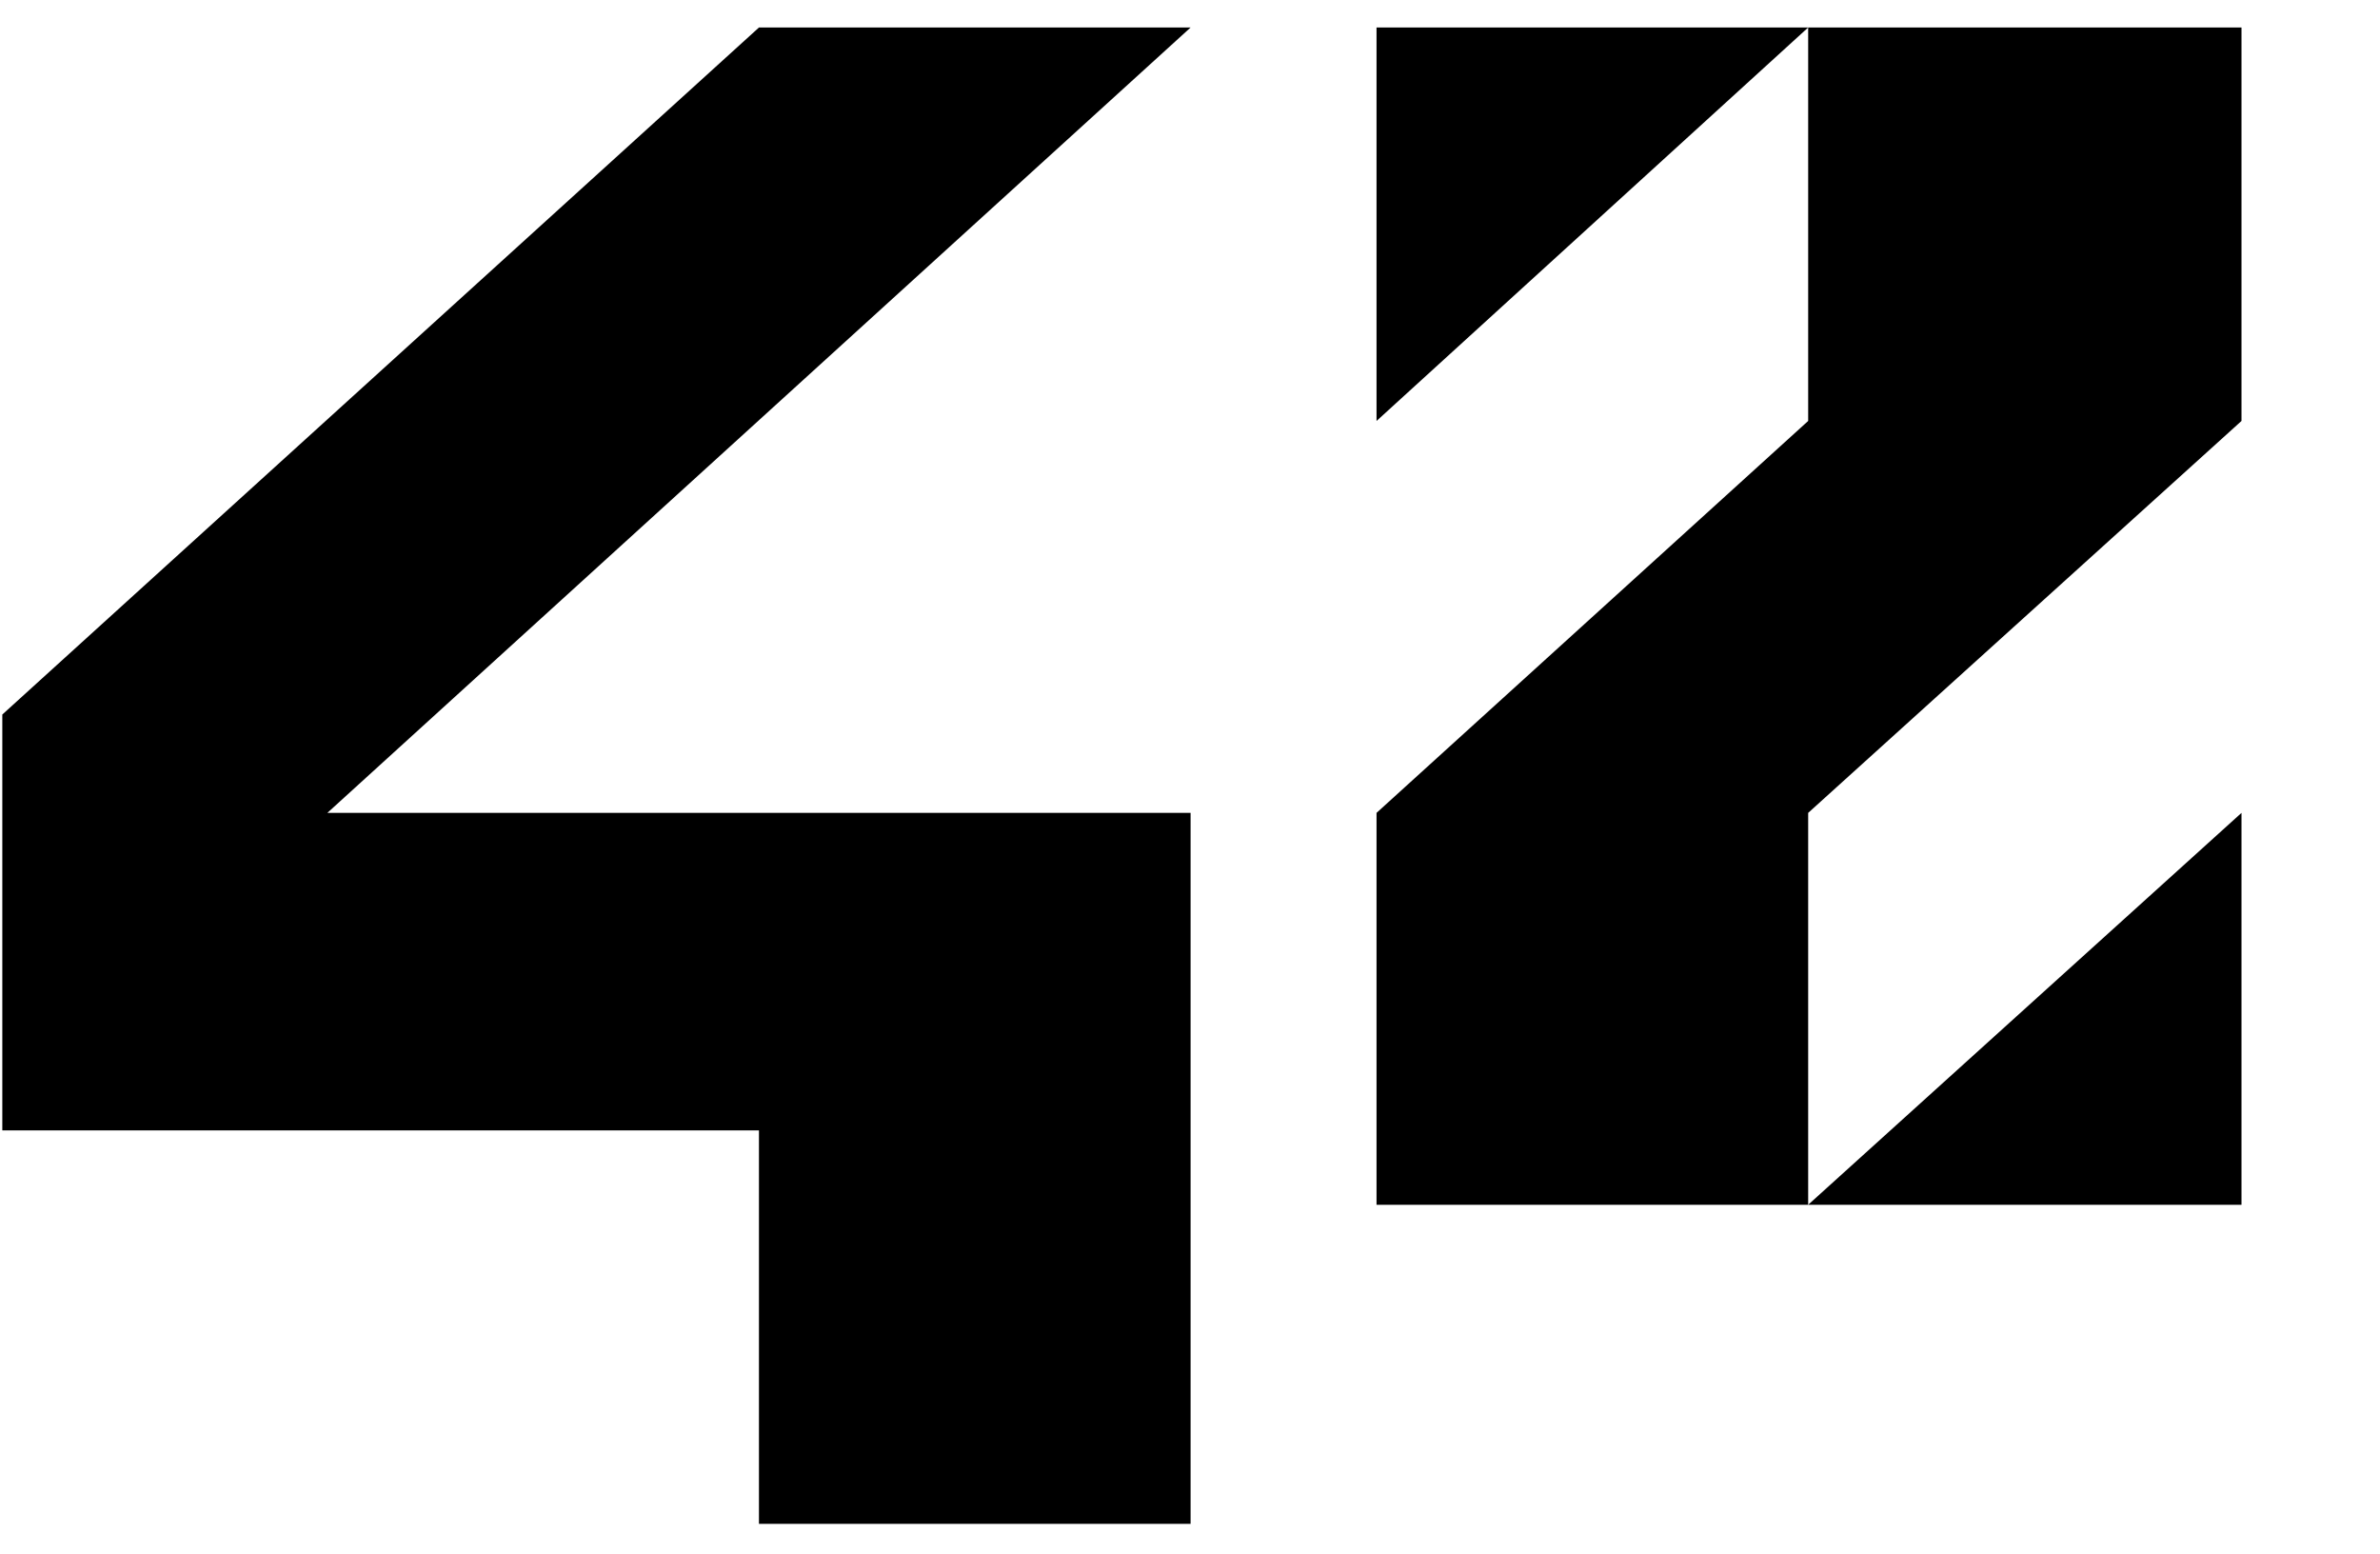 <svg width="72" height="47" viewBox="0 0 72 47" fill="none" xmlns="http://www.w3.org/2000/svg">
<g clip-path="url(#clip0_198_115)">
<path d="M-3.207 34.19H22.96V46.09H36.018V24.586H9.903L36.018 0.832H22.96L-3.207 24.586V34.19Z" fill="black"/>
<path d="M41.643 12.732L54.701 0.832H41.643V12.732Z" fill="black"/>
<path d="M54.701 12.732L41.643 24.586V36.439H54.701V24.586L67.81 12.732V0.832H54.701V12.732Z" fill="black"/>
<path d="M67.81 24.586L54.701 36.439H67.81V24.586Z" fill="black"/>
</g>
<defs>
<clipPath id="clip0_198_115">
<rect width="71.017" height="45.258" fill="white" transform="translate(0.07 0.832)"/>
</clipPath>
</defs>
</svg>
